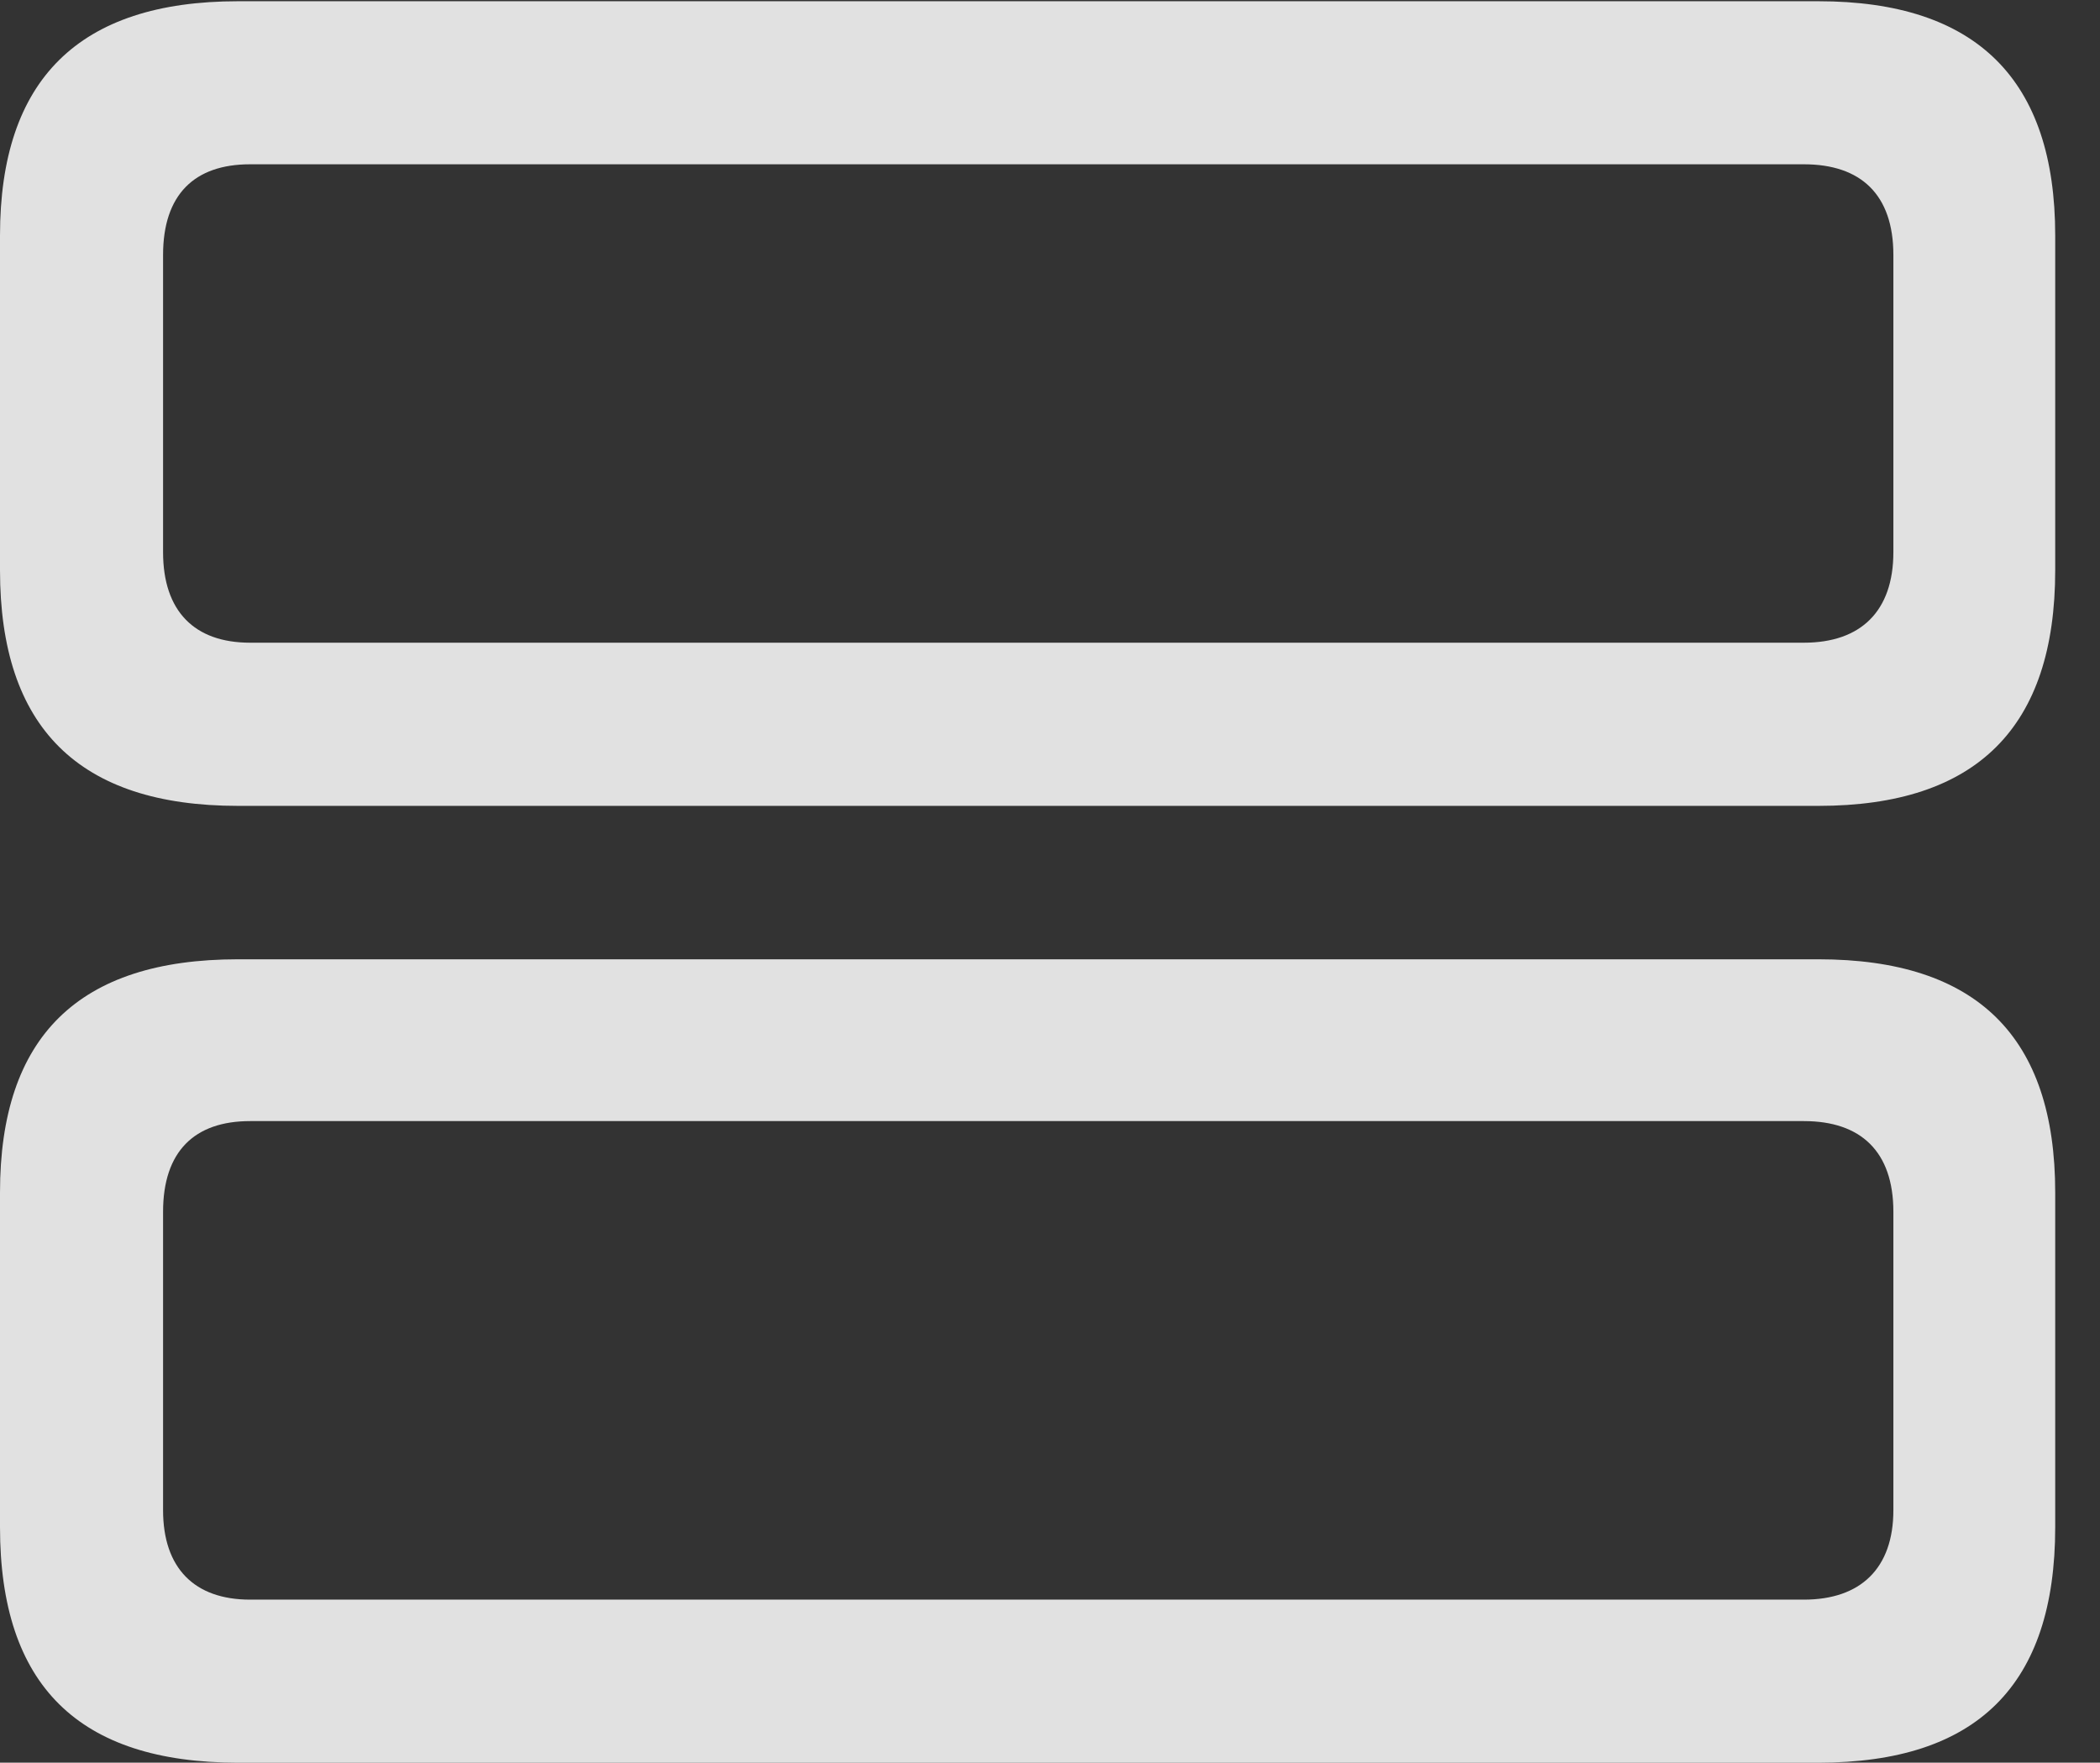 <?xml version="1.0" encoding="UTF-8"?>
<!--Generator: Apple Native CoreSVG 232.5-->
<!DOCTYPE svg
PUBLIC "-//W3C//DTD SVG 1.1//EN"
       "http://www.w3.org/Graphics/SVG/1.1/DTD/svg11.dtd">
<svg version="1.1" xmlns="http://www.w3.org/2000/svg" xmlns:xlink="http://www.w3.org/1999/xlink" width="16.973" height="14.248">
 <rect width="100%" height="100%" fill="#333333" stroke="none"/>
 <g>
  <rect height="14.248" opacity="0" width="16.973" x="0" y="0"/>
  <path d="M1.924 14.248L14.697 14.248C15.977 14.248 16.611 13.623 16.611 12.344L16.611 9.639C16.611 8.379 15.977 7.754 14.697 7.754L1.924 7.754C0.635 7.754 0 8.379 0 9.639L0 12.344C0 13.623 0.635 14.248 1.924 14.248ZM2.021 12.93C1.572 12.93 1.318 12.676 1.318 12.207L1.318 9.795C1.318 9.307 1.572 9.062 2.021 9.062L14.58 9.062C15.039 9.062 15.303 9.307 15.303 9.795L15.303 12.207C15.303 12.676 15.039 12.93 14.58 12.93Z" fill="#ffffff" fill-opacity="0.85"/>
  <path d="M1.924 6.514L14.697 6.514C15.977 6.514 16.611 5.879 16.611 4.609L16.611 1.904C16.611 0.645 15.977 0.01 14.697 0.01L1.924 0.01C0.635 0.01 0 0.645 0 1.904L0 4.609C0 5.879 0.635 6.514 1.924 6.514ZM2.021 5.195C1.572 5.195 1.318 4.941 1.318 4.463L1.318 2.061C1.318 1.572 1.572 1.328 2.021 1.328L14.58 1.328C15.039 1.328 15.303 1.572 15.303 2.061L15.303 4.463C15.303 4.941 15.039 5.195 14.58 5.195Z" fill="#ffffff" fill-opacity="0.85"/>
 </g>
</svg>
